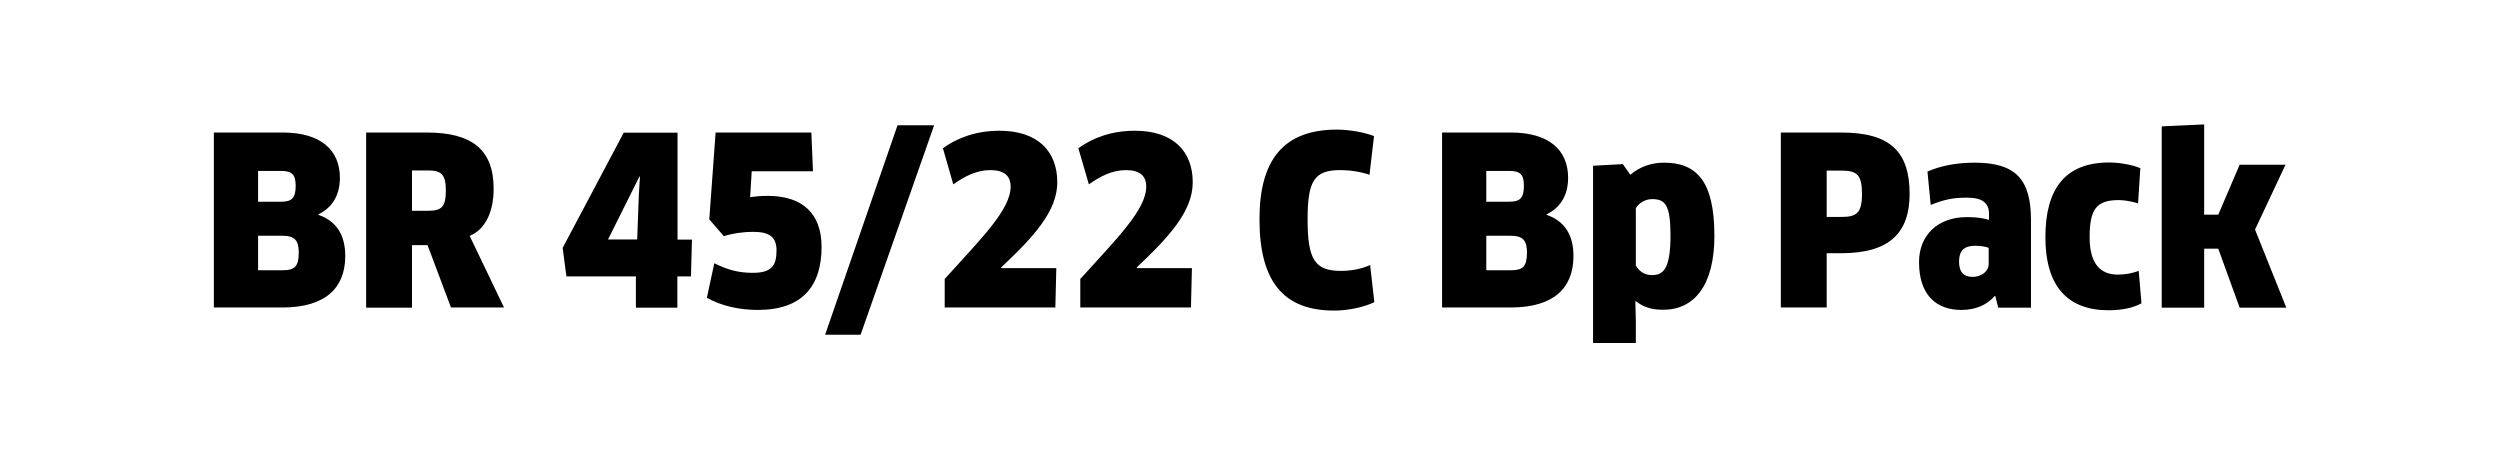 <?xml version="1.0" encoding="utf-8"?>
<!-- Generator: Adobe Illustrator 23.1.1, SVG Export Plug-In . SVG Version: 6.00 Build 0)  -->
<!DOCTYPE svg PUBLIC "-//W3C//DTD SVG 1.1//EN" "http://www.w3.org/Graphics/SVG/1.1/DTD/svg11.dtd">
<svg version="1.1" id="Ebene_1" xmlns:x="http://ns.adobe.com/Extensibility/1.0/" xmlns:i="http://ns.adobe.com/AdobeIllustrator/10.0/" xmlns:graph="http://ns.adobe.com/Graphs/1.0/"
	 xmlns="http://www.w3.org/2000/svg" xmlns:xlink="http://www.w3.org/1999/xlink" x="0px" y="0px" viewBox="0 0 154.31 28.34"
	 style="enable-background:new 0 0 154.31 28.34;" xml:space="preserve">
<style type="text/css">
	.st0{fill-rule:evenodd;clip-rule:evenodd;}
</style>
<path class="st0" d="M141.12,18.99h-2.88l-1.32-3.64h-0.87v3.64h-2.62V7.8l2.62-0.12v5.57h0.87l1.32-3.08h2.83l-1.88,4L141.12,18.99
	z M130.72,16.95c0.48,0,0.91-0.09,1.29-0.23l0.17,2c-0.48,0.27-1.17,0.43-2.03,0.43c-2.52,0-3.9-1.47-3.9-4.51
	c0-2.95,1.19-4.61,3.93-4.61c0.67,0,1.43,0.14,1.93,0.35l-0.14,2.17c-0.38-0.11-0.81-0.2-1.19-0.2c-1.38,0-1.8,0.56-1.8,2.29
	C128.98,16.28,129.64,16.95,130.72,16.95z M123.16,18.28l-0.04-0.01c-0.48,0.56-1.19,0.86-2.06,0.86c-1.59,0-2.61-0.97-2.61-2.95
	c0-1.64,1.13-2.78,2.96-2.78c0.56,0,0.99,0.06,1.36,0.17v-0.35c0-0.66-0.35-1.02-1.38-1.02c-0.9,0-1.44,0.14-2.22,0.45l-0.2-2.06
	c0.84-0.37,1.84-0.55,2.91-0.55c2.6,0,3.48,1.09,3.48,3.56v5.39h-2.02L123.16,18.28z M122.75,15.3c-0.17-0.07-0.45-0.13-0.84-0.13
	c-0.68,0-0.99,0.3-0.99,0.98c0,0.68,0.32,0.94,0.84,0.94c0.52,0,0.99-0.32,0.99-0.81V15.3z M113.65,15.63h-0.9v3.35h-2.83V8.18h3.73
	c3.01,0,4.22,1.17,4.22,3.8C117.86,14.32,116.69,15.63,113.65,15.63z M113.65,10.53h-0.9v2.86h0.9c0.93,0,1.28-0.22,1.28-1.43
	C114.92,10.81,114.65,10.53,113.65,10.53z M102.66,19.12c-0.64,0-1.2-0.13-1.68-0.53l-0.04,0.01l0.03,1.17v1.4h-2.64V10.23l1.84-0.1
	l0.46,0.66c0.55-0.48,1.29-0.75,2.07-0.75c2,0,3.12,1.11,3.12,4.52C105.82,17.59,104.59,19.12,102.66,19.12z M101.98,12.29
	c-0.43,0-0.81,0.23-1.01,0.56v3.54c0.2,0.34,0.52,0.59,0.99,0.59c0.71,0,1.15-0.37,1.15-2.48C103.1,12.69,102.81,12.29,101.98,12.29
	z M97.12,15.8c0,1.94-1.17,3.18-3.88,3.18h-4.23V8.18h4.26c2.33,0,3.52,1.08,3.52,2.79c0,1.14-0.52,1.87-1.33,2.26v0.03
	C96.54,13.63,97.12,14.46,97.12,15.8z M93.15,10.55h-1.41v1.9h1.44c0.65,0,0.88-0.24,0.88-0.98C94.07,10.76,93.82,10.55,93.15,10.55
	z M93.22,14.55h-1.48v2.13h1.54c0.71,0,0.97-0.23,0.97-1.08C94.25,14.85,94.02,14.55,93.22,14.55z M82.77,16.72
	c0.67,0,1.29-0.13,1.8-0.36l0.26,2.29c-0.65,0.32-1.64,0.52-2.48,0.52c-3.1,0-4.61-1.76-4.61-5.64C77.74,9.9,79.2,8,82.52,8
	c0.77,0,1.71,0.17,2.29,0.4l-0.28,2.39c-0.48-0.17-1.13-0.29-1.81-0.29c-1.61,0-2.01,0.68-2.01,3.04
	C80.71,16.03,81.16,16.72,82.77,16.72z M70.18,16.55h3.39l-0.06,2.43h-6.83v-1.76c2.25-2.49,4.07-4.28,4.07-5.7
	c0-0.65-0.38-1.02-1.25-1.02c-0.83,0-1.58,0.37-2.29,0.88l-0.65-2.23c0.87-0.63,2.03-1.08,3.49-1.08c2.38,0,3.57,1.28,3.57,3.18
	c0,1.76-1.41,3.33-3.46,5.26L70.18,16.55z M61.81,16.55h3.39l-0.06,2.43h-6.83v-1.76c2.25-2.49,4.07-4.28,4.07-5.7
	c0-0.65-0.38-1.02-1.25-1.02c-0.83,0-1.58,0.37-2.29,0.88L58.2,9.15c0.87-0.63,2.03-1.08,3.49-1.08c2.38,0,3.57,1.28,3.57,3.18
	c0,1.76-1.41,3.33-3.47,5.26L61.81,16.55z M50.93,20.66l4.47-12.93h2.26l-4.54,12.93H50.93z M47.39,12.09c2.1,0,3.32,1.05,3.32,3.15
	c0,2.42-1.19,3.89-3.93,3.89c-1.16,0-2.25-0.25-3.15-0.75l0.46-2.13c0.8,0.39,1.45,0.59,2.38,0.59c1.16,0,1.46-0.45,1.46-1.38
	c0-0.85-0.46-1.15-1.45-1.15c-0.56,0-1.26,0.09-1.8,0.27l-0.9-1.04l0.39-5.36h5.91l0.1,2.39h-3.78l-0.1,1.6
	C46.65,12.12,47,12.09,47.39,12.09z M41.81,17.06v1.93h-2.56v-1.93h-4.29l-0.23-1.76l3.77-7.11h3.32v6.6h0.89l-0.06,2.27H41.81z
	 M39.47,10.89l-1.94,3.89h1.8l0.1-2.71l0.07-1.17L39.47,10.89z M27.84,18.99l-1.45-3.86h-0.96v3.86h-2.83V8.18h3.75
	c2.76,0,4.12,1.04,4.12,3.47c0,1.44-0.52,2.51-1.48,2.91l2.12,4.42H27.84z M26.42,10.52h-0.99v2.49h0.97c0.83,0,1.12-0.2,1.12-1.25
	C27.52,10.78,27.25,10.52,26.42,10.52z M21.31,15.8c0,1.94-1.18,3.18-3.89,3.18H13.2V8.18h4.26c2.33,0,3.52,1.08,3.52,2.79
	c0,1.14-0.52,1.87-1.33,2.26v0.03C20.73,13.63,21.31,14.46,21.31,15.8z M17.34,10.55h-1.41v1.9h1.44c0.65,0,0.88-0.24,0.88-0.98
	C18.25,10.76,18.01,10.55,17.34,10.55z M17.41,14.55h-1.48v2.13h1.54c0.71,0,0.97-0.23,0.97-1.08
	C18.44,14.85,18.21,14.55,17.41,14.55z"/>
</svg>
